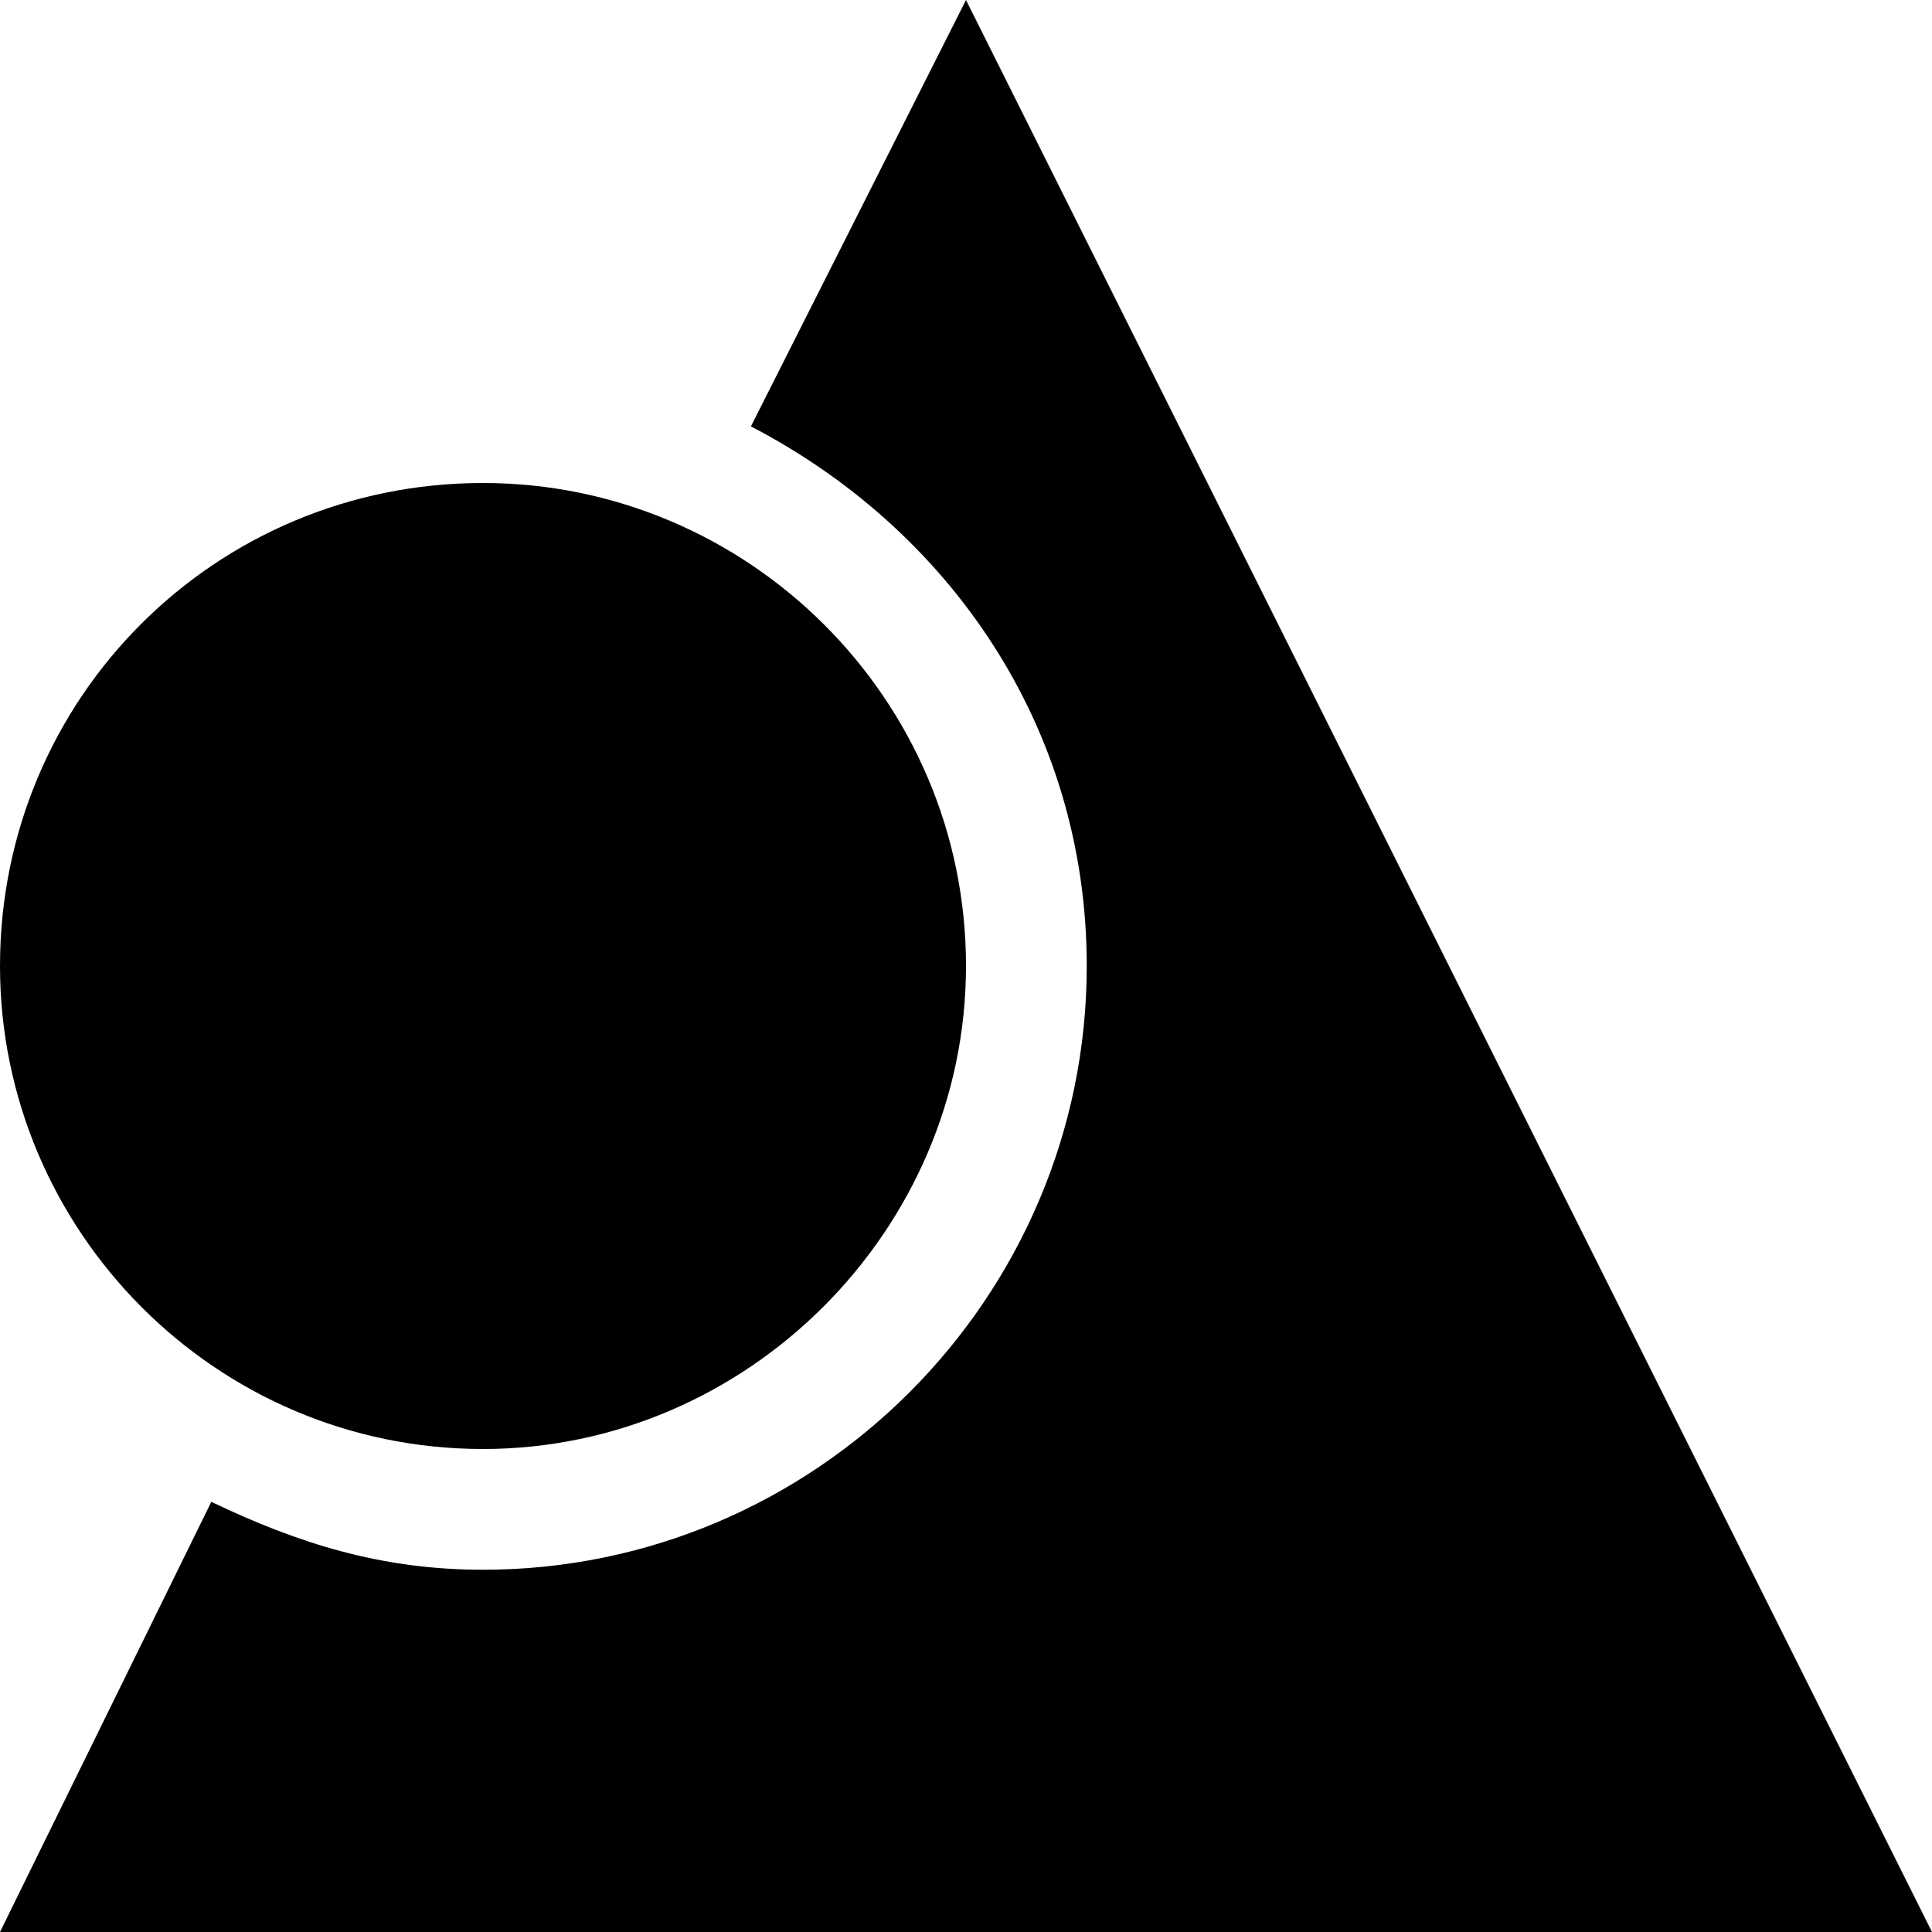 <svg xmlns="http://www.w3.org/2000/svg" viewBox="0 0 512 512">
	<path d="M256 0l256 512H0l56-114c23 11 45 18 72 18 88 0 160-72 160-160 0-64-37-116-89-143zm0 256c0 70-58 128-128 128C57 384 0 326 0 256c0-71 57-128 128-128 70 0 128 57 128 128z"/>
</svg>